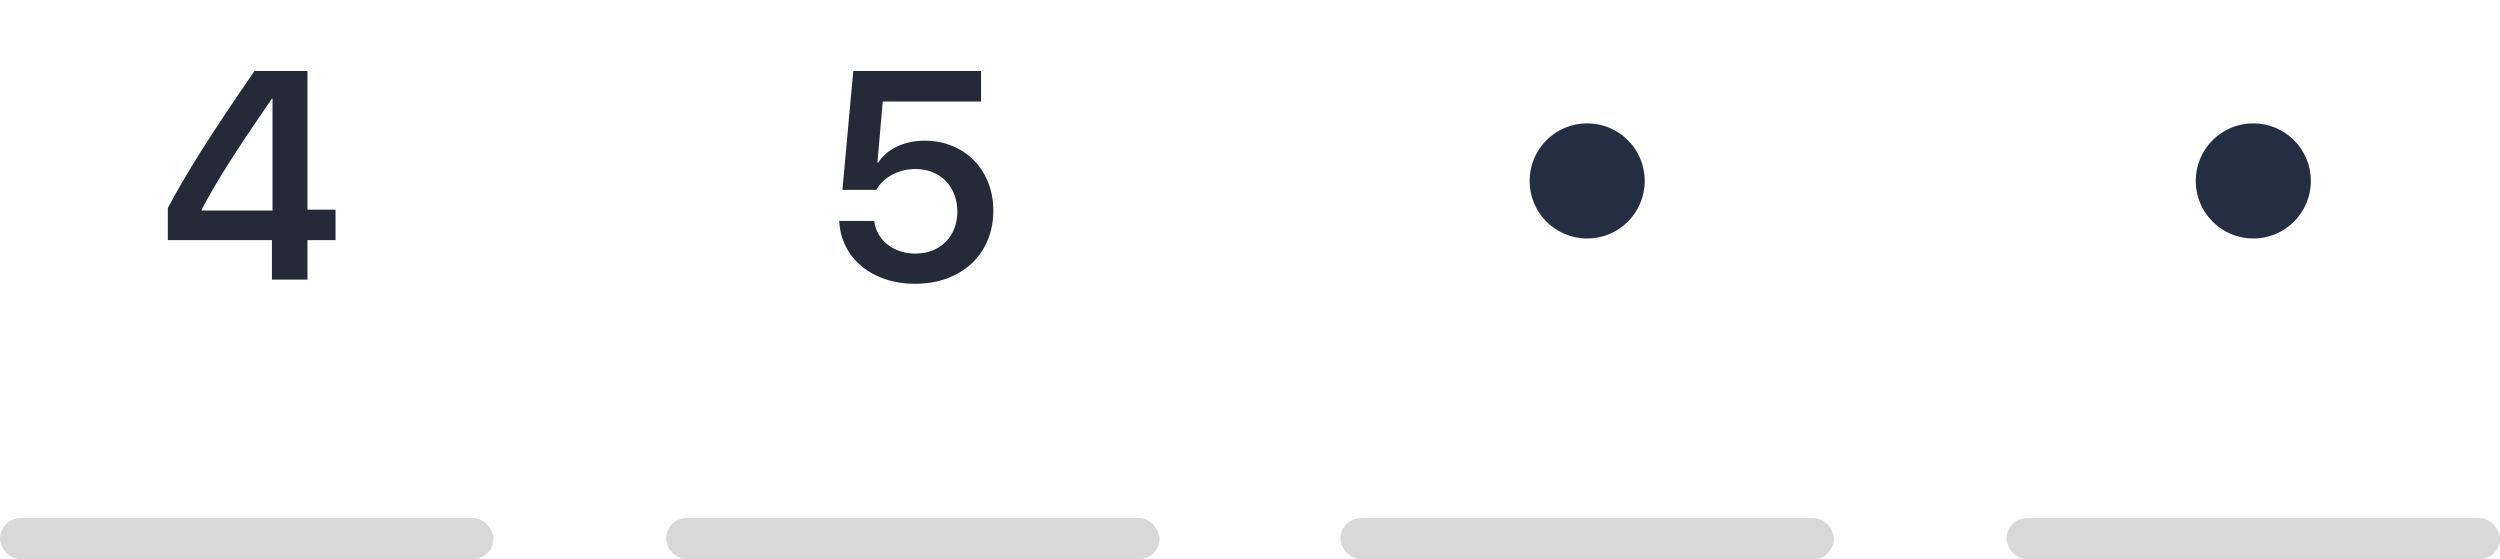 <svg width="304" height="68" viewBox="0 0 304 68" fill="none" xmlns="http://www.w3.org/2000/svg">
<rect y="63" width="60" height="5" rx="2.5" fill="#D8D8D8"/>
<rect x="81" y="63" width="60" height="5" rx="2.5" fill="#D8D8D8"/>
<rect x="163" y="63" width="60" height="5" rx="2.5" fill="#D8D8D8"/>
<rect x="244" y="63" width="60" height="5" rx="2.5" fill="#D8D8D8"/>
<path d="M33.066 34H37.391V29.201H40.801V25.492H37.391V8.635H30.939C25.438 16.633 22.607 21.15 20.41 25.299V29.201H33.066V34ZM24.523 25.475C26.545 21.678 28.971 17.934 33.066 11.992H33.137V25.598H24.523V25.475Z" fill="#242A37"/>
<path d="M111.281 34.51C116.906 34.51 120.791 30.889 120.791 25.615C120.791 20.676 117.293 17.107 112.441 17.107C109.928 17.107 107.854 18.127 106.799 19.762H106.693L107.344 12.344H119.297V8.635H103.758L102.439 23.084H106.553C107.484 21.502 109.277 20.553 111.352 20.553C114.322 20.553 116.414 22.697 116.414 25.738C116.414 28.727 114.34 30.836 111.316 30.836C108.645 30.836 106.588 29.219 106.307 26.863H102.053C102.246 31.363 106.043 34.51 111.281 34.51Z" fill="#242A37"/>
<path fill-rule="evenodd" clip-rule="evenodd" d="M193 29C196.866 29 200 25.866 200 22C200 18.134 196.866 15 193 15C189.134 15 186 18.134 186 22C186 25.866 189.134 29 193 29Z" fill="#242E42"/>
<path fill-rule="evenodd" clip-rule="evenodd" d="M274 29C277.866 29 281 25.866 281 22C281 18.134 277.866 15 274 15C270.134 15 267 18.134 267 22C267 25.866 270.134 29 274 29Z" fill="#242E42"/>
</svg>
